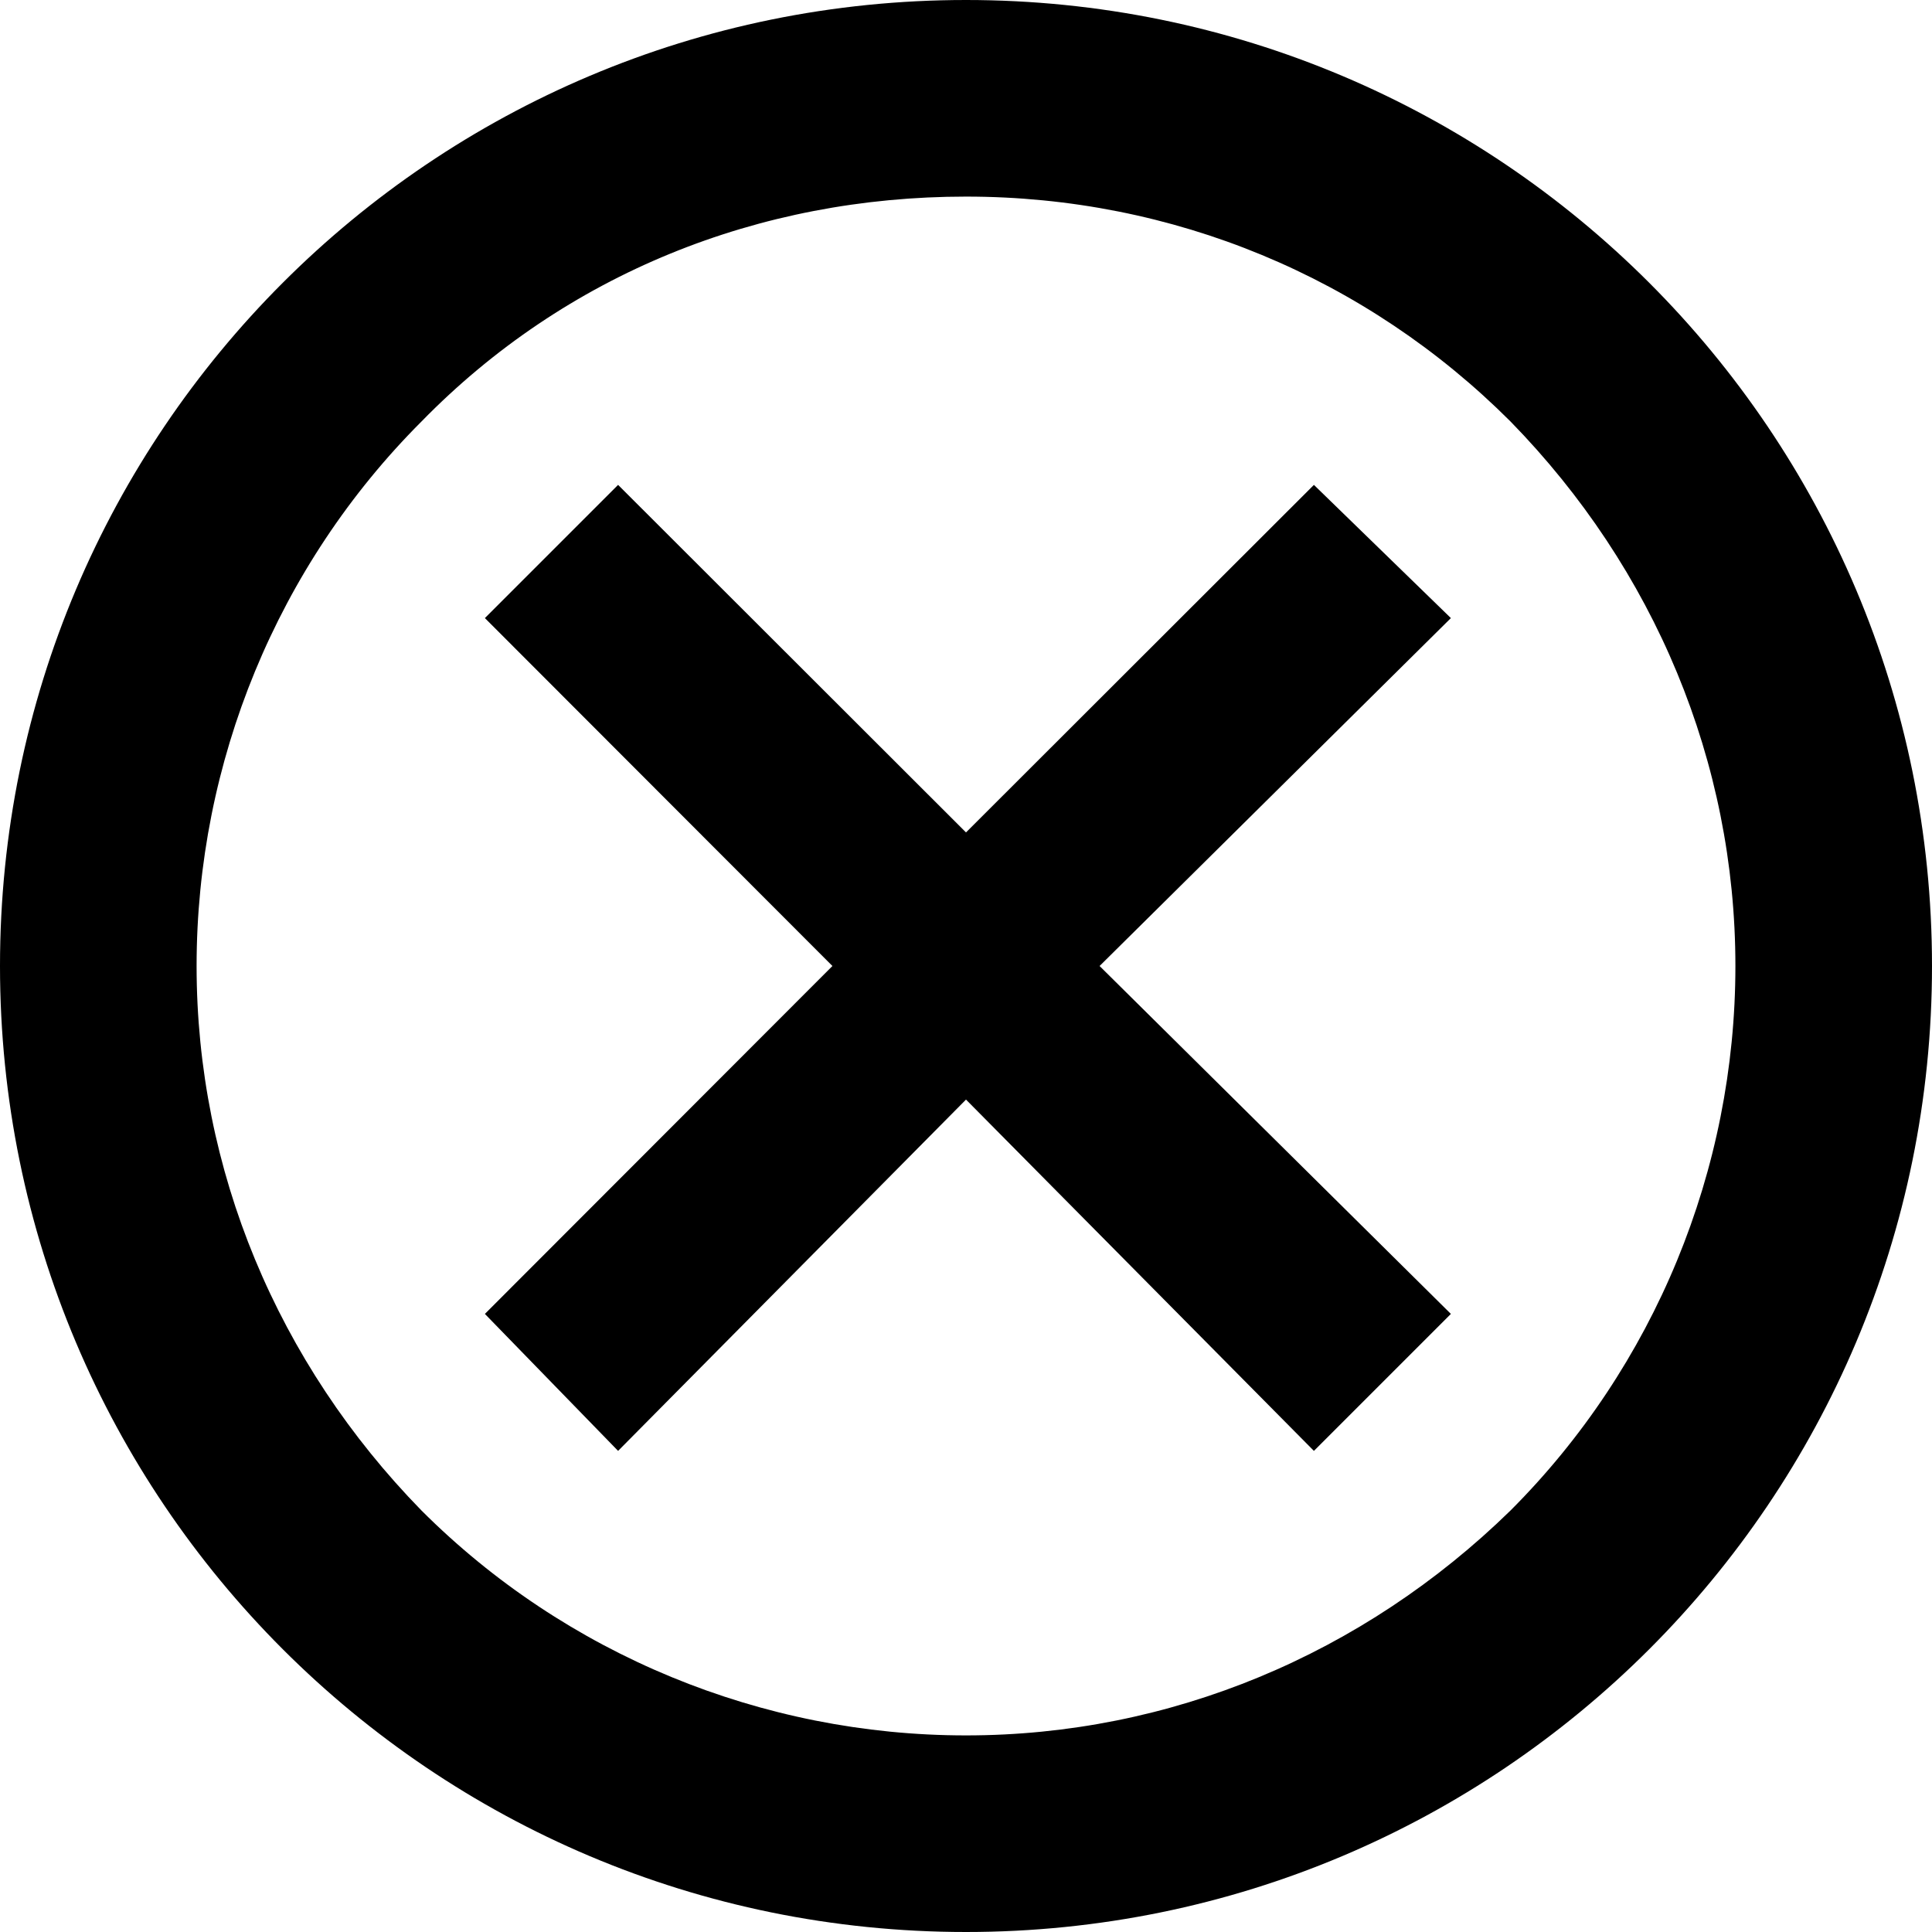 <?xml version="1.0" encoding="utf-8"?>
<!-- Generator: Adobe Illustrator 19.0.0, SVG Export Plug-In . SVG Version: 6.00 Build 0)  -->
<svg version="1.1" id="Layer_1" xmlns="http://www.w3.org/2000/svg" xmlns:xlink="http://www.w3.org/1999/xlink" x="0px" y="0px"
	 viewBox="0 0 512 512" style="enable-background:new 0 0 512 512;" xml:space="preserve">
<g id="XMLID_1_">
	<path id="XMLID_5_" d="M256,52.1c54.9,0,106.1,21.4,144.3,59.6c38.2,39.1,59.6,90.3,59.6,144.3s-21.4,106.1-59.6,144.3
		c-39.1,38.2-90.3,59.6-144.3,59.6s-106.1-21.4-144.3-59.6C73.5,361.2,52.1,310,52.1,256s21.4-106.1,59.6-144.3
		C149.9,72.6,201.1,52.1,256,52.1 M256,0C114.5,0,0,114.5,0,256s114.5,256,256,256s256-114.5,256-256S397.5,0,256,0z"/>
	<polygon id="XMLID_6_" points="384.5,348.2 348.2,384.5 256,291.4 163.8,384.5 128.5,348.2 220.6,256 128.5,163.8 163.8,128.5 
		256,220.6 348.2,128.5 384.5,163.8 291.4,256 	"/>
</g>
</svg>
